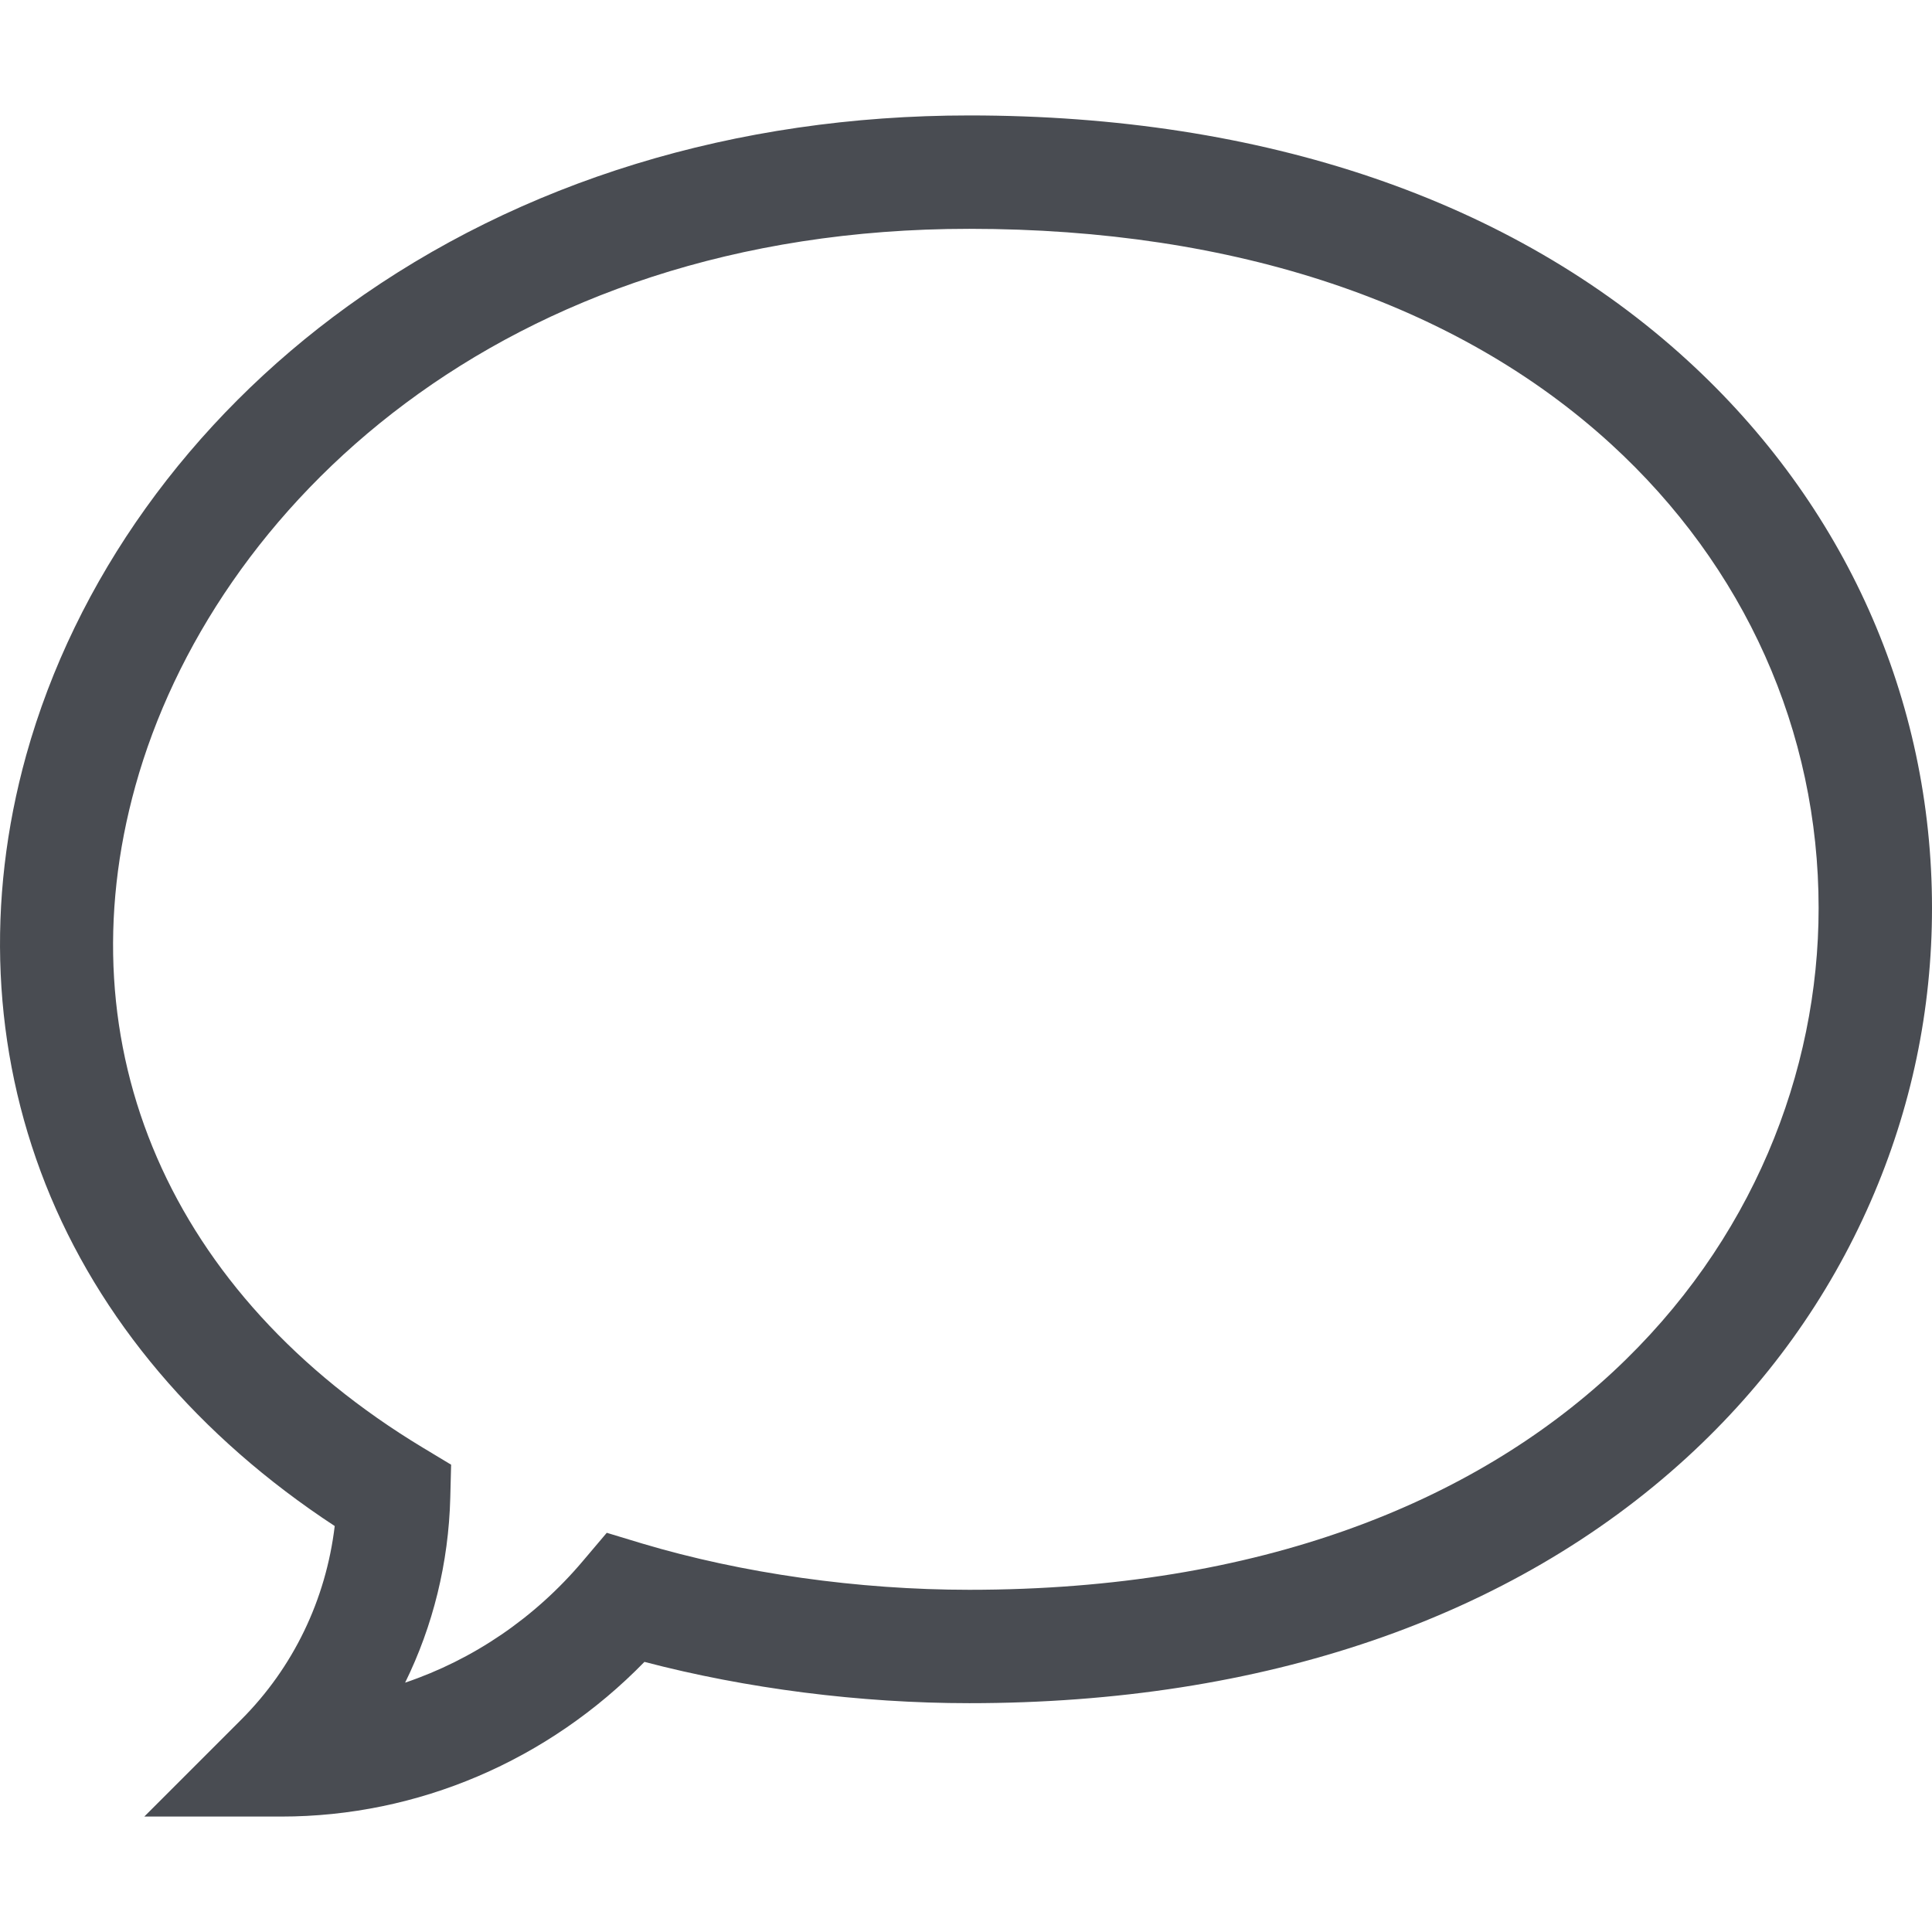 <svg width="16" height="16" viewBox="0 0 16 16" fill="none" xmlns="http://www.w3.org/2000/svg">
<g clip-path="url(#clip0)">
<path d="M2.329 15.044H1.195L1.997 14.242C2.429 13.81 2.699 13.248 2.772 12.638C1.644 11.898 0.819 10.924 0.377 9.807C-0.064 8.691 -0.119 7.463 0.217 6.254C0.621 4.805 1.567 3.483 2.882 2.534C4.311 1.502 6.09 0.956 8.027 0.956C10.466 0.956 12.523 1.657 13.973 2.983C15.28 4.178 16 5.789 16 7.52C16 8.362 15.829 9.18 15.491 9.953C15.141 10.753 14.63 11.465 13.97 12.07C12.517 13.401 10.462 14.105 8.027 14.105C7.123 14.105 6.179 13.984 5.337 13.763C4.54 14.581 3.46 15.044 2.329 15.044ZM8.027 1.895C4.143 1.895 1.761 4.211 1.122 6.506C0.518 8.675 1.408 10.725 3.502 11.989L3.736 12.13L3.729 12.403C3.715 12.944 3.586 13.465 3.355 13.935C3.917 13.745 4.427 13.401 4.826 12.929L5.025 12.694L5.319 12.783C6.146 13.03 7.107 13.166 8.027 13.166C12.86 13.166 15.061 10.239 15.061 7.52C15.061 6.056 14.45 4.691 13.34 3.676C12.065 2.511 10.228 1.895 8.027 1.895Z" fill="#494C52"/>
</g>
<defs>
<clipPath id="clip0">
<rect width="16" height="16" fill="white"/>
</clipPath>
</defs>
</svg>
